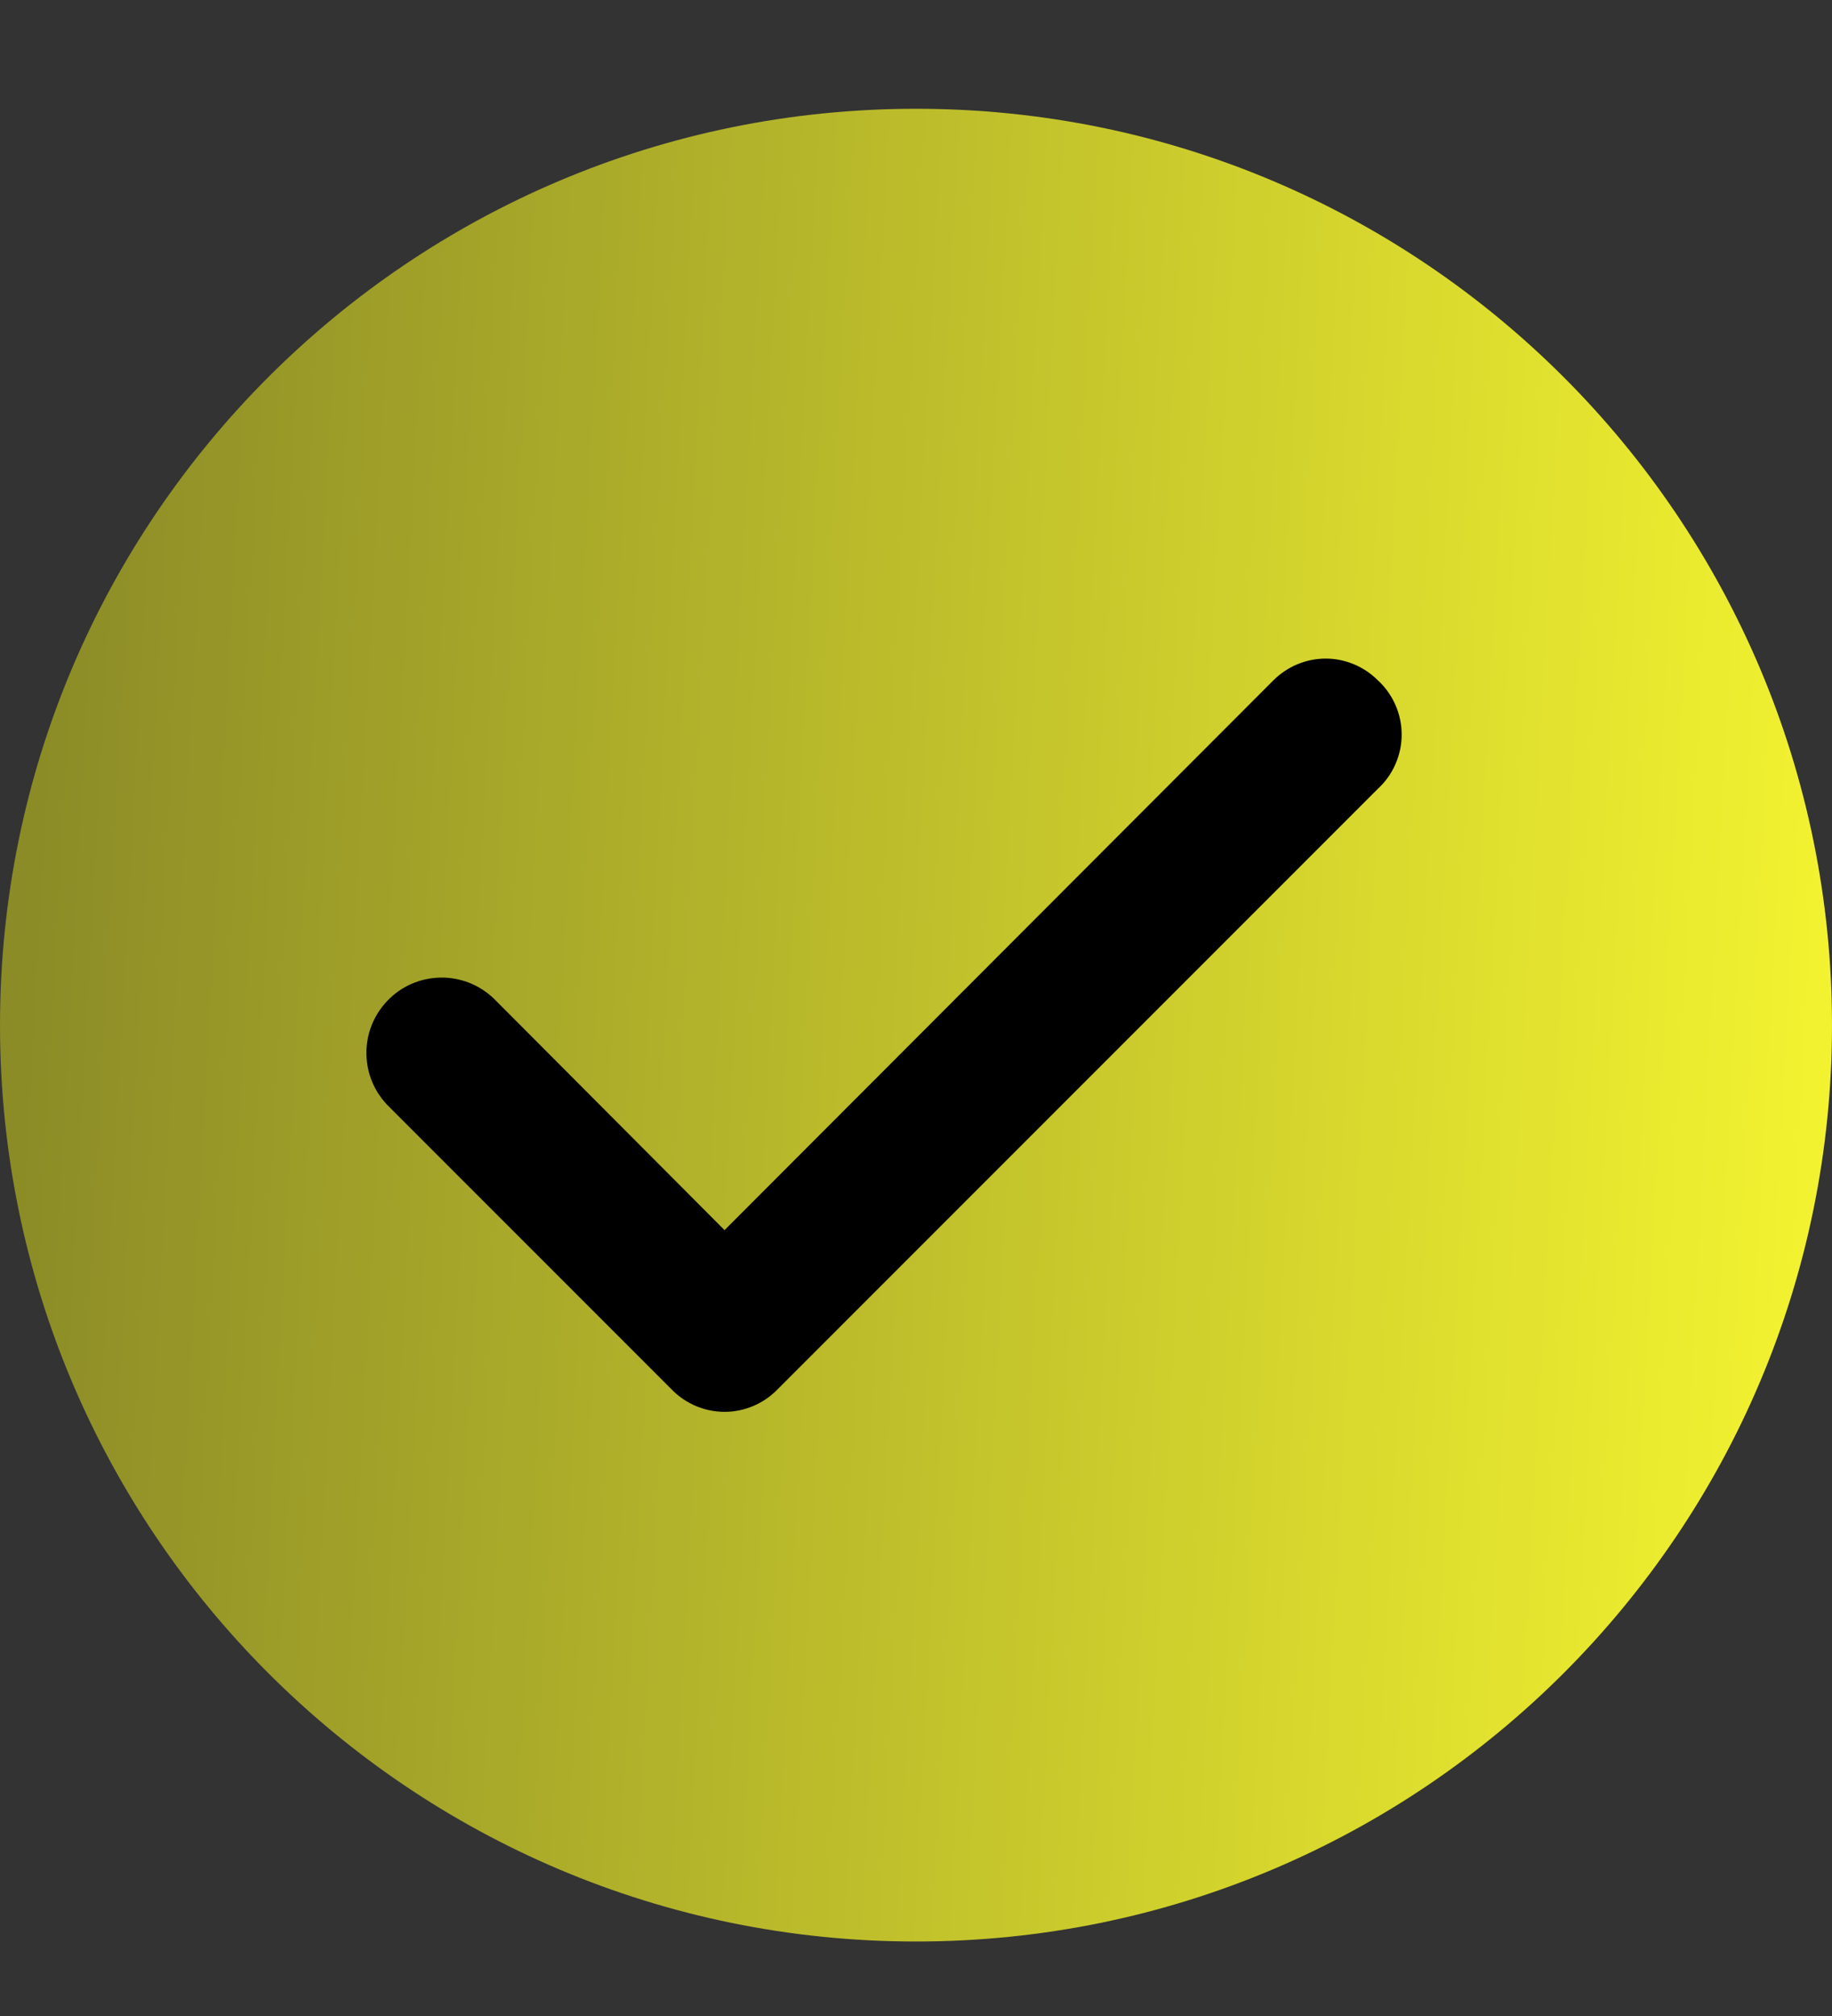 <svg width="20" height="22" viewBox="0 0 20 22" fill="none" xmlns="http://www.w3.org/2000/svg">
<rect x="0" y="0" width="20" height="22" fill="#333333" stroke="none"/>
<g id="check2.svg" clip-path="url(#clip0_105_2623)">
<path id="Vector" d="M10 21.187C15.523 21.187 20 16.71 20 11.187C20 5.664 15.523 1.187 10 1.187C4.477 1.187 0 5.664 0 11.187C0 16.71 4.477 21.187 10 21.187Z" fill="url(#paint0_linear_105_2623)"/>
<path id="Vector_2" d="M15.043 7.425C14.968 7.35 14.879 7.29 14.781 7.249C14.683 7.208 14.578 7.187 14.472 7.187C14.366 7.187 14.261 7.208 14.163 7.249C14.065 7.29 13.976 7.35 13.901 7.425L7.91 13.424L5.393 10.899C5.315 10.824 5.224 10.765 5.123 10.725C5.023 10.686 4.915 10.666 4.808 10.668C4.7 10.67 4.593 10.693 4.494 10.736C4.395 10.779 4.306 10.841 4.231 10.919C4.156 10.997 4.097 11.088 4.057 11.189C4.018 11.289 3.998 11.396 4 11.504C4.002 11.612 4.025 11.719 4.068 11.818C4.111 11.916 4.173 12.006 4.251 12.081L7.339 15.169C7.414 15.245 7.503 15.304 7.601 15.345C7.699 15.386 7.804 15.407 7.91 15.407C8.016 15.407 8.121 15.386 8.219 15.345C8.317 15.304 8.406 15.245 8.481 15.169L15.043 8.607C15.125 8.532 15.19 8.44 15.234 8.339C15.279 8.237 15.302 8.127 15.302 8.016C15.302 7.905 15.279 7.795 15.234 7.693C15.19 7.592 15.125 7.5 15.043 7.425Z" fill="black"/>
</g>
<defs>
<linearGradient id="paint0_linear_105_2623" x1="20.113" y1="5.317" x2="-0.105" y2="4.222" gradientUnits="userSpaceOnUse">
<stop stop-color="#F2F230"/>
<stop offset="1" stop-color="#888827"/>
</linearGradient>
<clipPath id="clip0_105_2623">
<rect width="20" height="21" fill="white" transform="translate(0 0.703)"/>
</clipPath>
</defs>
</svg>
